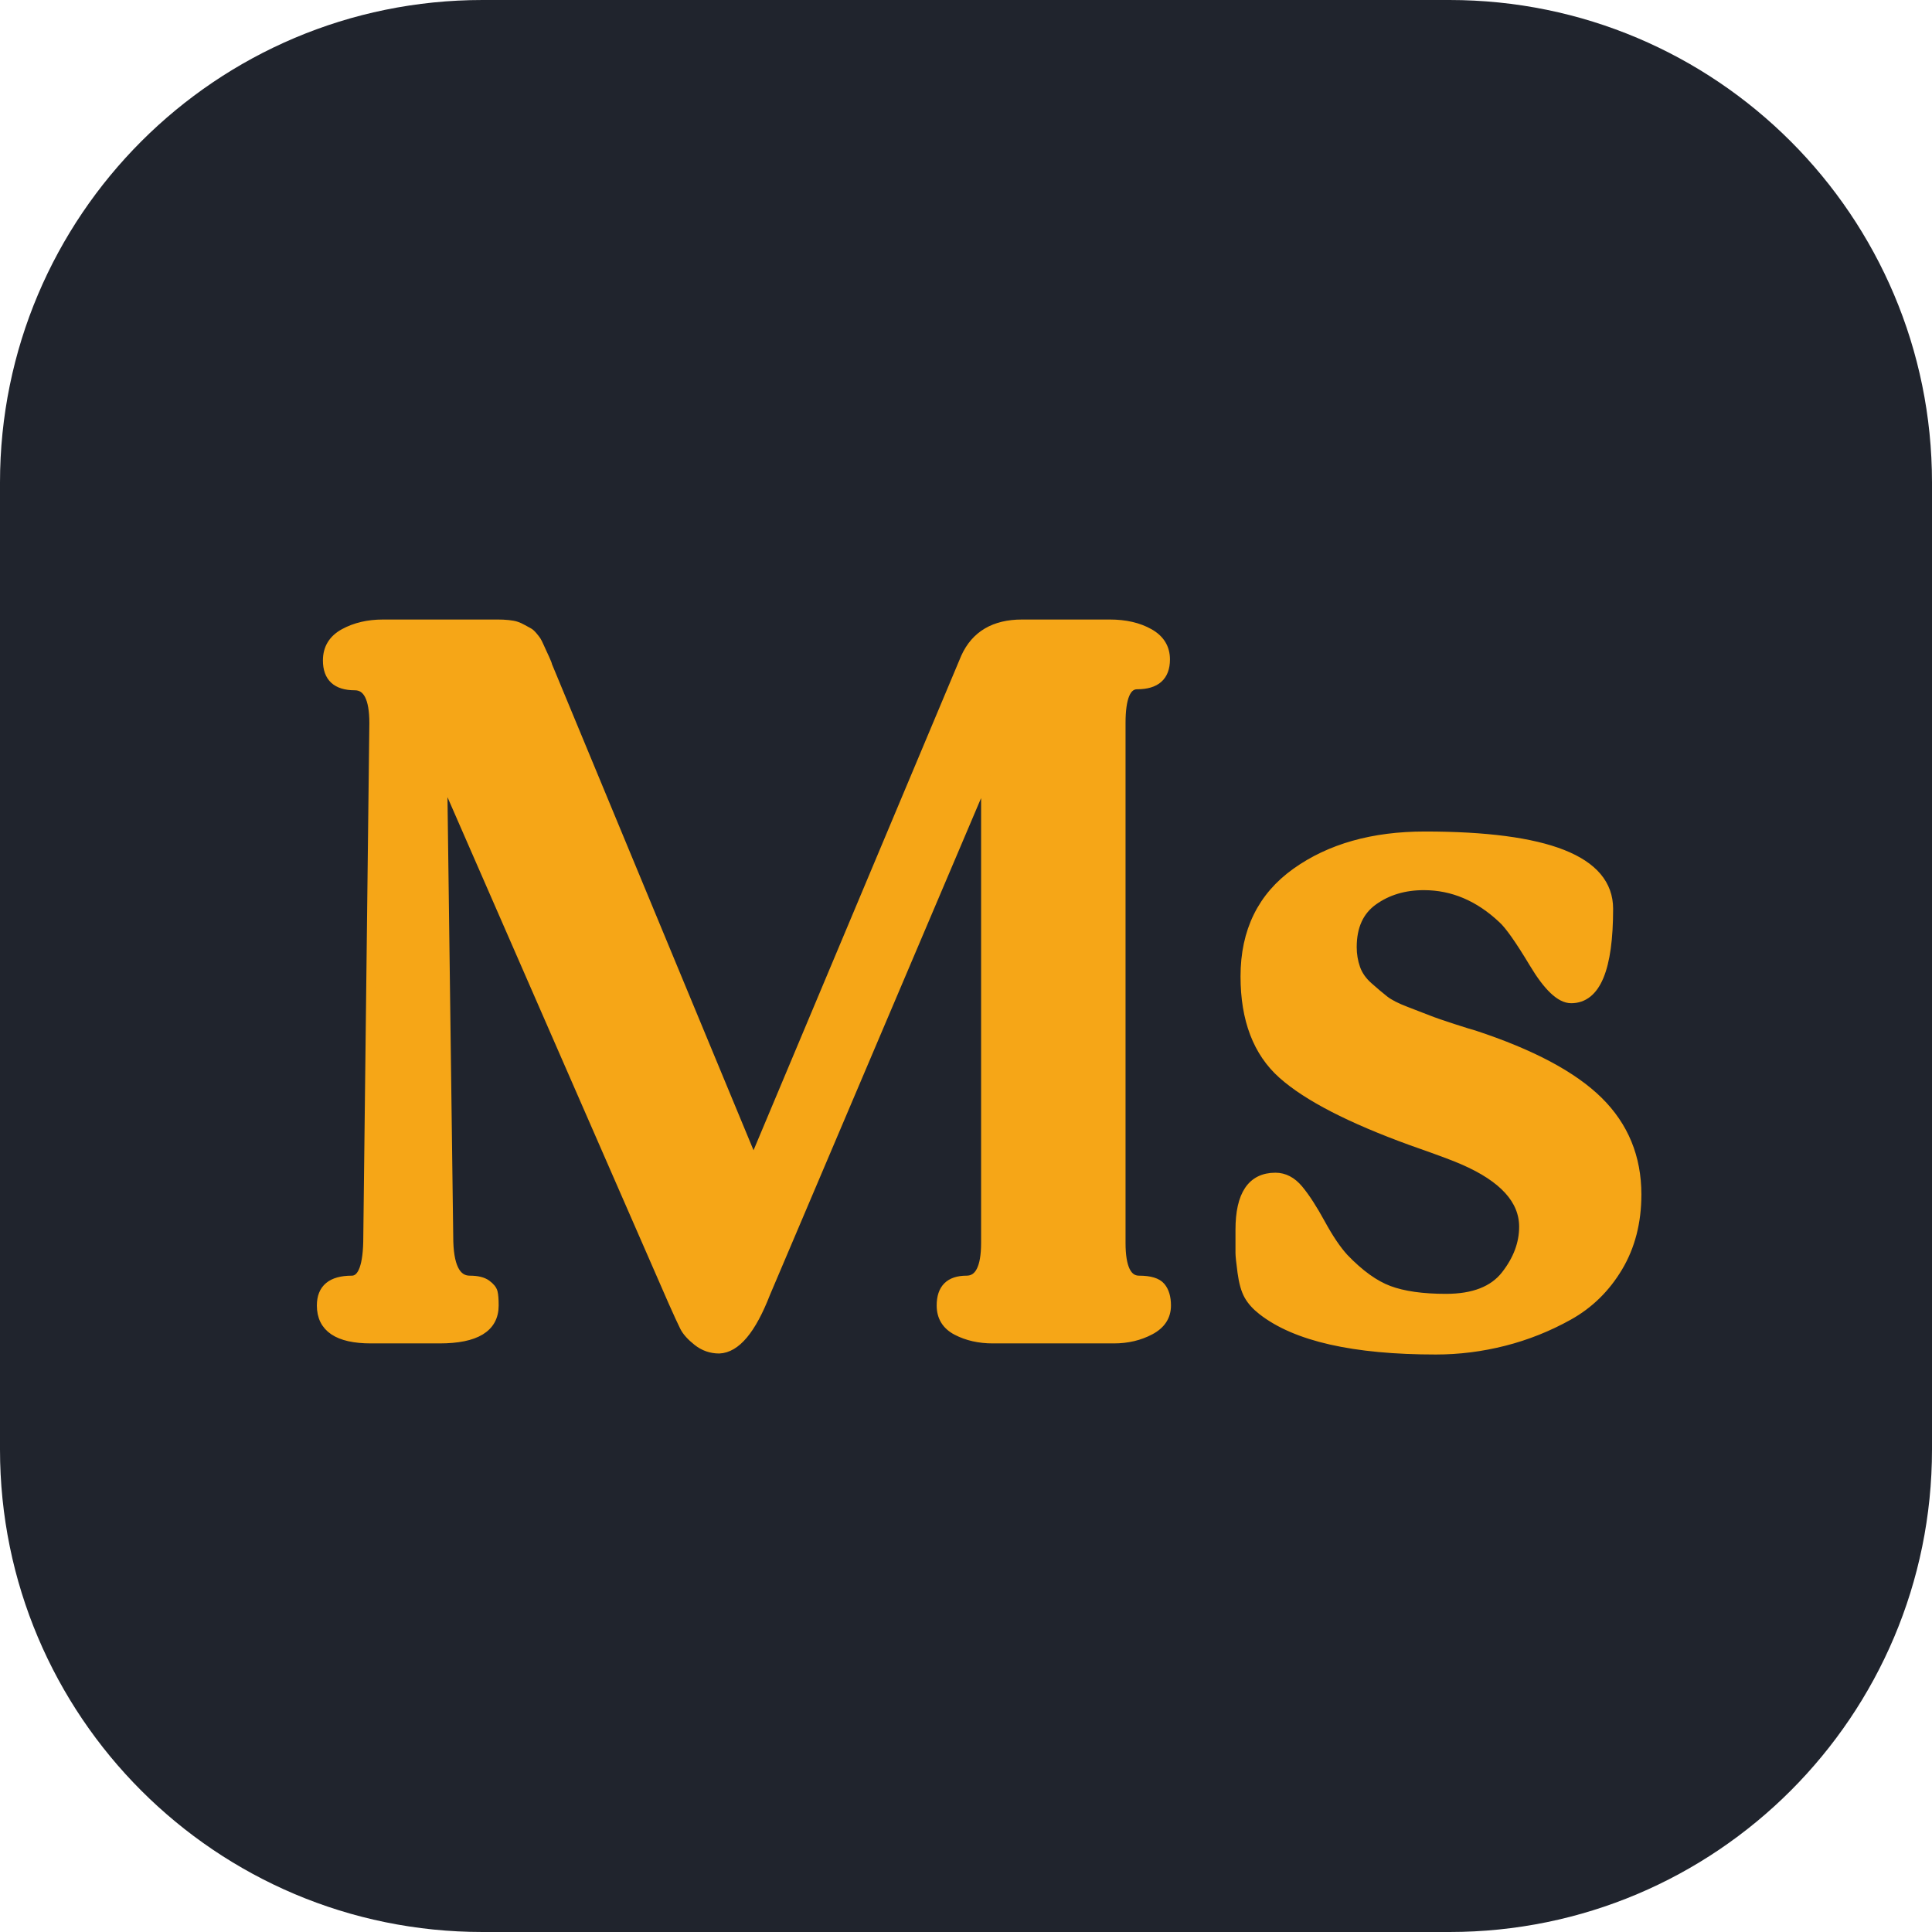 <svg height="320" version="1.1" width="320" xmlns="http://www.w3.org/2000/svg" xmlns:xlink="http://www.w3.org/1999/xlink" style="overflow: hidden; position: relative; left: -0.5px; top: -0.797px;" viewBox="0 0 320 320" preserveAspectRatio="xMidYMid meet" id="main_svg"><svg height="320" version="1.1" width="320" xmlns="http://www.w3.org/2000/svg" xmlns:xlink="http://www.w3.org/1999/xlink" style="overflow: hidden; position: relative;" viewBox="0 0 160 160" preserveAspectRatio="xMidYMid meet" id="imported_svg_layer_1"><path fill="#20242d" stroke="none" d="M120.038,0H39.962C17.892,0,0,17.888,0,39.962V120.038C0,142.108,17.888,160,39.962,160H120.038C142.108,160,160,142.112,160,120.038V39.962C160,17.892,142.112,0,120.038,0Z" stroke-width="0" transform="matrix(1,0,0,1,0,0)" style="-webkit-tap-highlight-color: rgba(0, 0, 0, 0);"></path><desc style="-webkit-tap-highlight-color: rgba(0, 0, 0, 0);">Created with Logotizer</desc><defs style="-webkit-tap-highlight-color: rgba(0, 0, 0, 0);"></defs></svg><svg height="320" version="1.1" width="320" xmlns="http://www.w3.org/2000/svg" xmlns:xlink="http://www.w3.org/1999/xlink" style="overflow: hidden; position: relative;" viewBox="0 0 160 160" preserveAspectRatio="xMidYMid meet" id="imported_svg_layer_2"><desc style="-webkit-tap-highlight-color: rgba(0, 0, 0, 0);">Created with Logotizer</desc><defs style="-webkit-tap-highlight-color: rgba(0, 0, 0, 0);"></defs><path fill="#ffffff" stroke="#d5d5d5" d="M141,98H111.949C111.971,97.67,112,97.34,112,97V63A15,15,0,0,0,97,48H63A15,15,0,0,0,48,63V97A15,15,0,0,0,63,112H97C97.338,112,97.668,111.97,98,111.95V141H59A40,40,0,0,1,19,101V59A40,40,0,0,1,59,19H101A40,40,0,0,1,141,59M141,141H112V112H141V141Z" stroke-width="2" transform="matrix(1,0,0,1,0,0)" style="-webkit-tap-highlight-color: rgba(0, 0, 0, 0); display: none; cursor: move;"></path></svg><desc style="-webkit-tap-highlight-color: rgba(0, 0, 0, 0);">Created with Logotizer</desc><defs style="-webkit-tap-highlight-color: rgba(0, 0, 0, 0);"><linearGradient id="gradient_dttux9fbeyuoa3i2fxqm5g" x1="0.194" y1="1" x2="0" y2="0" style="-webkit-tap-highlight-color: rgba(0, 0, 0, 0);"><stop offset="0%" stop-color="#f6a617" stop-opacity="1" style="-webkit-tap-highlight-color: rgba(0, 0, 0, 0);"></stop><stop offset="100%" stop-color="#ffa300" stop-opacity="1" style="-webkit-tap-highlight-color: rgba(0, 0, 0, 0);"></stop></linearGradient></defs><path fill="#f6a617" stroke="#f6a617" d="M43.67,-7.26Q43.67,-3.74,40.15,-1.87Q36.63,0,32.23,0L5.83,0Q1.43,0,-1.98,-1.76Q-5.39,-3.52,-5.39,-7.26Q-5.39,-12.76,0.11,-12.76Q4.29,-12.76,4.29,-20.9L4.29,-122.76L-43.67,-9.9Q-48.29,1.98,-53.79,2.2Q-56.43,2.2,-58.52,0.55Q-60.61,-1.1,-61.38,-2.64Q-62.15,-4.18,-63.91,-8.14L-114.07,-122.98L-112.75,-22.22Q-112.75,-12.76,-108.13,-12.76Q-105.71,-12.76,-104.5,-11.88Q-103.29,-11,-103.07,-10.12Q-102.85,-9.24,-102.85,-7.26Q-102.85,0,-114.73,0L-129.69,0Q-140.47,0,-140.47,-7.26Q-140.47,-12.76,-133.87,-12.76Q-130.35,-12.76,-130.35,-22.22L-129.03,-134.2Q-129.03,-142.34,-133.21,-142.34Q-139.15,-142.34,-139.15,-147.84Q-139.15,-151.8,-135.52,-153.78Q-131.89,-155.76,-127.05,-155.76L-101.97,-155.76Q-100.87,-155.76,-99.77,-155.65Q-98.67,-155.54,-98.01,-155.32Q-97.35,-155.1,-96.58,-154.66Q-95.81,-154.22,-95.37,-154Q-94.93,-153.78,-94.38,-153.12Q-93.83,-152.46,-93.61,-152.13Q-93.39,-151.8,-92.95,-150.81Q-92.51,-149.82,-92.4,-149.6Q-92.29,-149.38,-91.74,-148.17Q-91.19,-146.96,-91.19,-146.74L-46.31,-38.5L-0.11,-148.5Q3.19,-155.76,12.21,-155.76L31.35,-155.76Q36.41,-155.76,39.93,-153.78Q43.45,-151.8,43.45,-148.06Q43.45,-142.56,37.29,-142.56Q33.77,-142.56,33.77,-134.2L33.77,-20.9Q33.77,-12.76,37.73,-12.76Q41.25,-12.76,42.46,-11.33Q43.67,-9.9,43.67,-7.26ZM146.19,-31.46Q146.19,-22.44,142.12,-15.62Q138.05,-8.8,131.34,-5.06Q124.63,-1.32,117.26,0.55Q109.89,2.42,102.41,2.42Q75.57,2.42,64.57,-6.16Q62.59,-7.7,61.6,-9.46Q60.61,-11.22,60.17,-14.52Q59.73,-17.82,59.73,-18.7Q59.73,-19.58,59.73,-23.76Q59.73,-35.2,67.43,-35.2Q70.29,-35.2,72.49,-32.56Q74.69,-29.92,77.33,-25.08Q79.97,-20.24,82.39,-17.6Q87.45,-12.32,92.18,-10.56Q96.91,-8.8,104.61,-8.8Q113.63,-8.8,117.59,-13.86Q121.55,-18.92,121.55,-24.42Q121.55,-33.22,108.35,-38.94Q105.93,-40.04,97.13,-43.12Q77.11,-50.38,68.97,-57.64Q60.83,-64.9,60.83,-78.98Q60.83,-93.72,71.94,-101.64Q83.05,-109.56,99.99,-109.56Q140.03,-109.56,140.03,-93.72Q140.03,-74.14,131.89,-74.14Q128.37,-74.14,123.75,-81.84Q119.13,-89.54,116.93,-91.52Q109.23,-98.78,99.77,-98.78Q93.39,-98.78,88.77,-95.48Q84.15,-92.18,84.15,-85.36Q84.15,-82.94,84.92,-80.74Q85.69,-78.54,87.67,-76.78Q89.65,-75.02,91.19,-73.81Q92.73,-72.6,95.92,-71.39Q99.11,-70.18,100.76,-69.52Q102.41,-68.86,106.15,-67.65Q109.89,-66.44,110.77,-66.22Q129.47,-60.06,137.83,-51.81Q146.19,-43.56,146.19,-31.46Z" stroke-width="2" transform="matrix(0.76,0,0,0.76,160,221.75)" style="-webkit-tap-highlight-color: rgba(0, 0, 0, 0);"></path></svg>